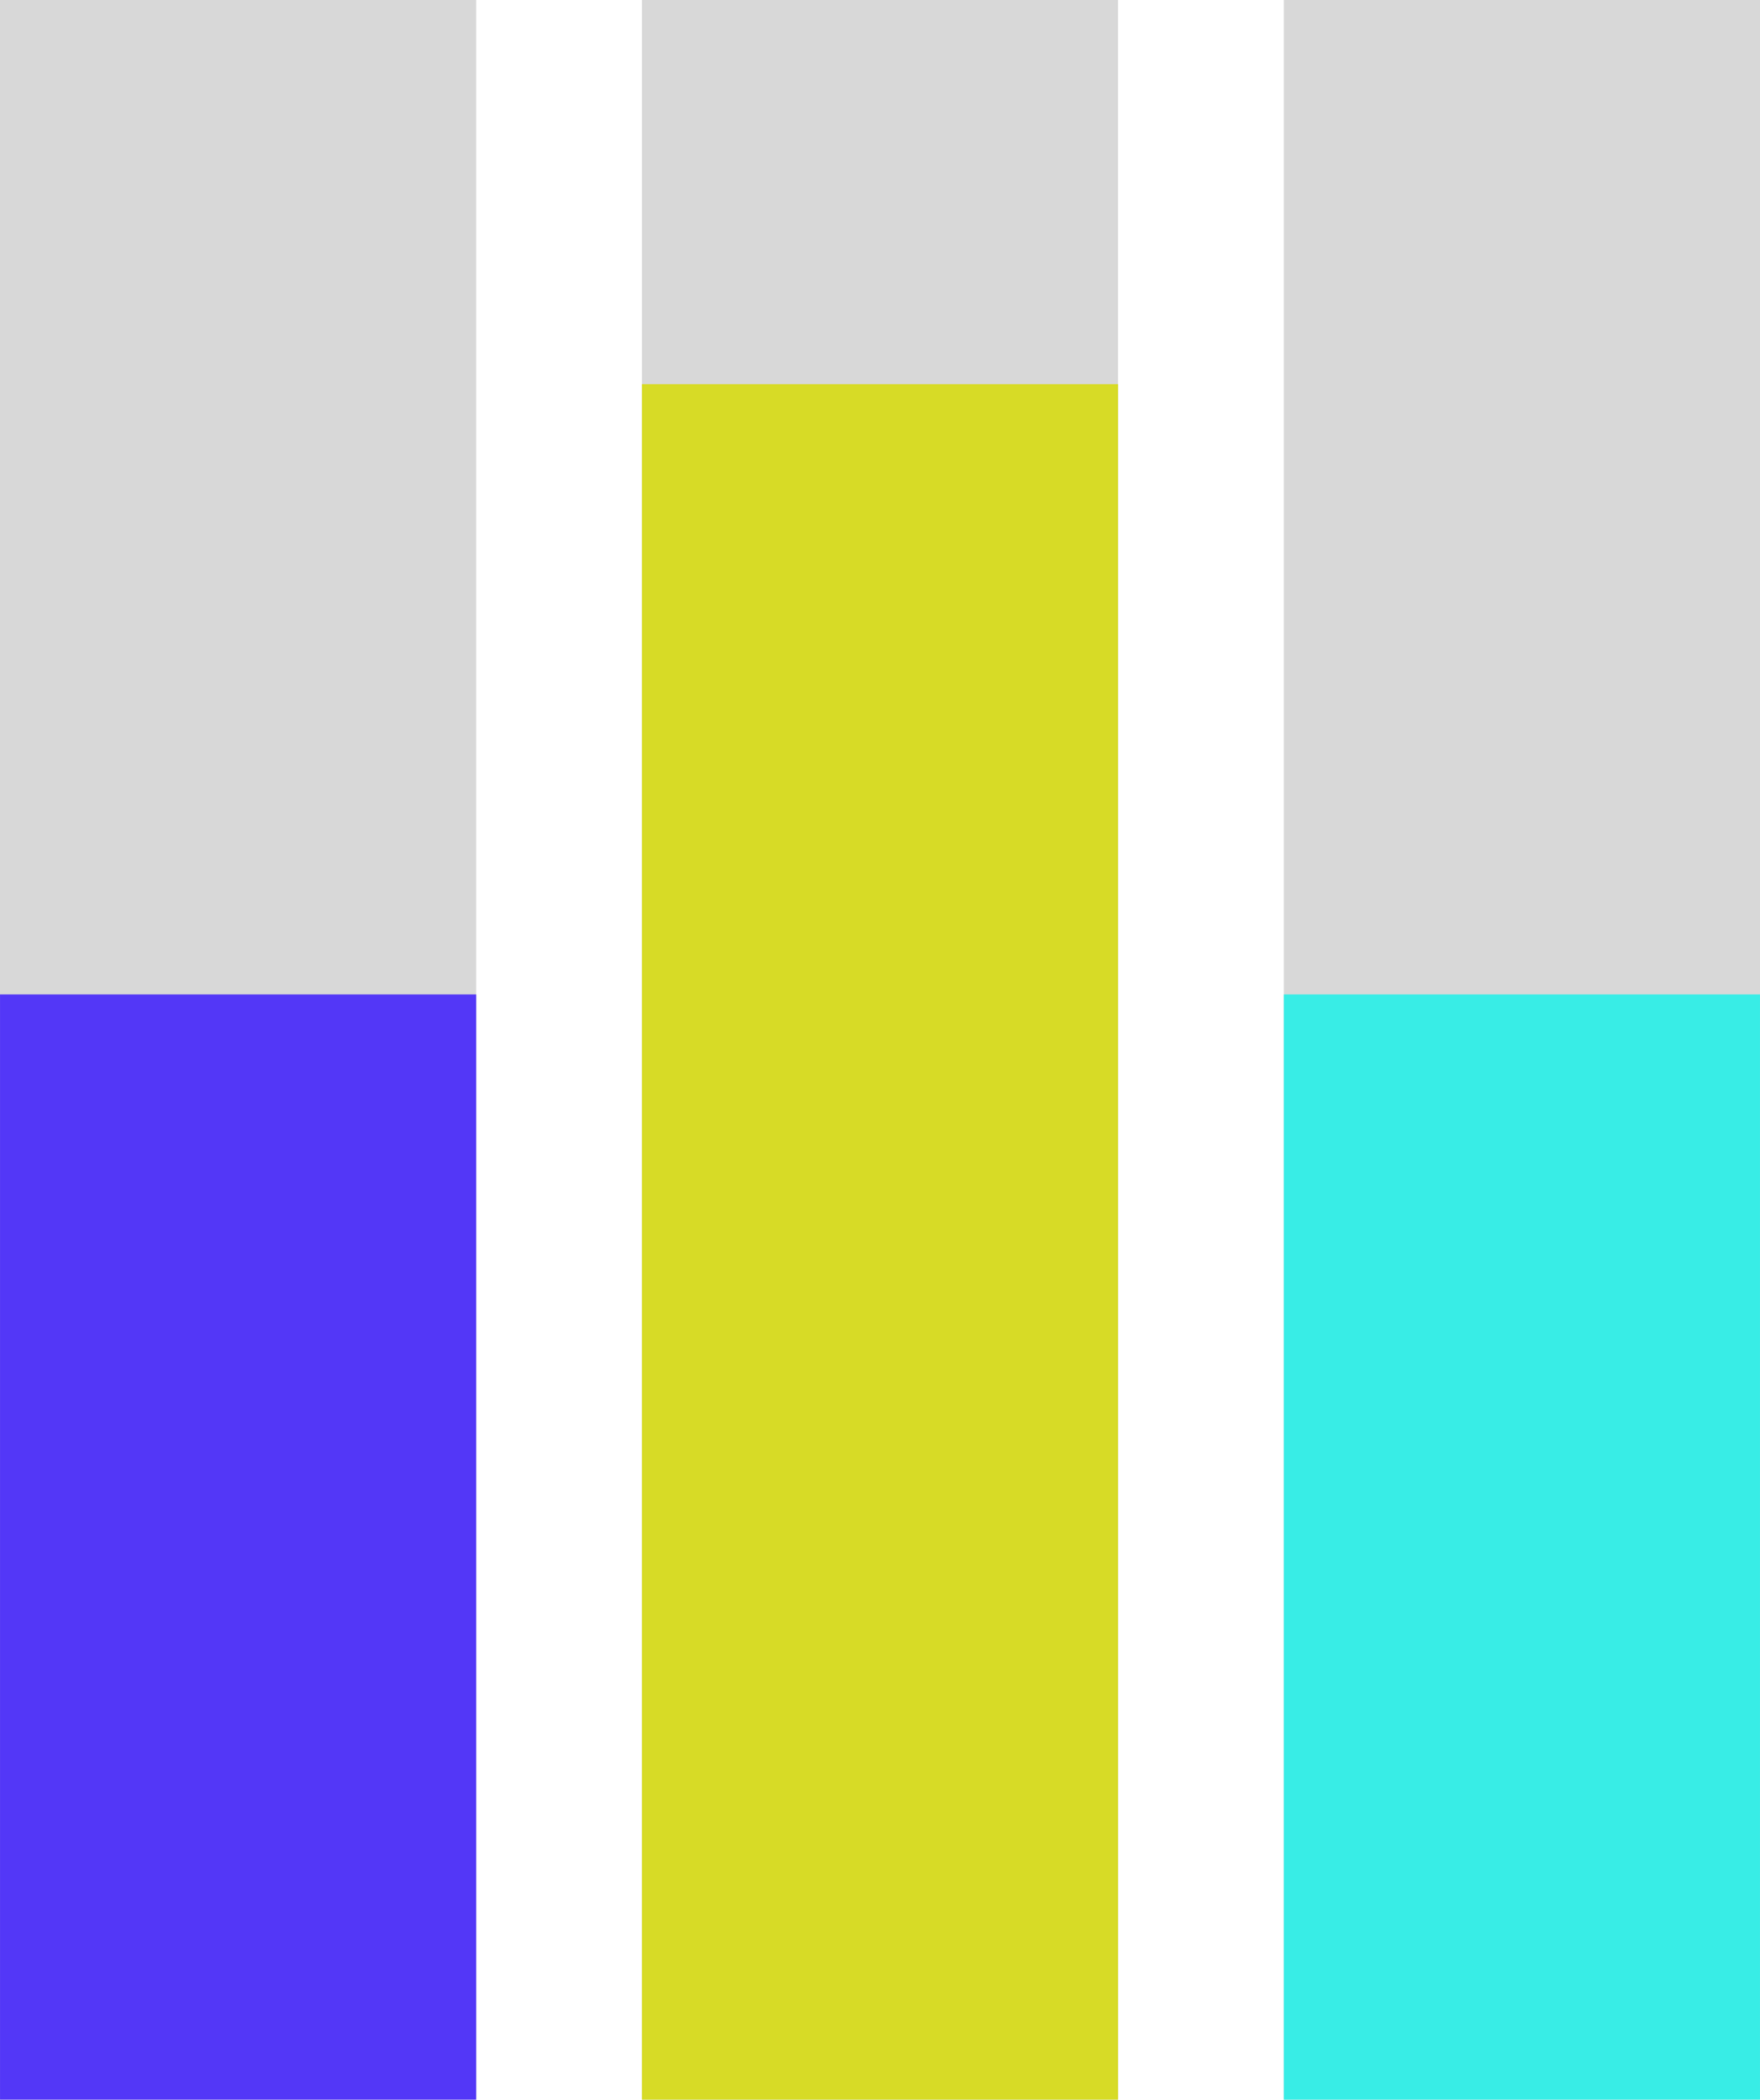 <svg xmlns="http://www.w3.org/2000/svg" xmlns:xlink="http://www.w3.org/1999/xlink" width="198.656" height="237" viewBox="0 0 198.656 237">
  <defs>
    <clipPath id="clip-path">
      <rect id="Rectángulo_403" data-name="Rectángulo 403" width="53.751" height="237" fill="#d8d8d8"/>
    </clipPath>
    <clipPath id="clip-path-4">
      <rect id="Rectángulo_401" data-name="Rectángulo 401" width="53.75" height="124.756" fill="#5337f7"/>
    </clipPath>
    <clipPath id="clip-path-5">
      <rect id="Rectángulo_403-4" data-name="Rectángulo 403" width="53.751" height="193.645" fill="none"/>
    </clipPath>
    <linearGradient id="linear-gradient" x1="-9.688" y1="54.053" x2="-9.684" y2="54.053" gradientUnits="objectBoundingBox">
      <stop offset="0" stop-color="#002bf8"/>
      <stop offset="0.507" stop-color="#002bf8"/>
      <stop offset="0.539" stop-color="#1139e6"/>
      <stop offset="0.8" stop-color="#9eac5d"/>
      <stop offset="0.914" stop-color="#d7db26"/>
      <stop offset="1" stop-color="#d7db26"/>
    </linearGradient>
    <clipPath id="clip-path-6">
      <rect id="Rectángulo_405" data-name="Rectángulo 405" width="53.75" height="124.756" fill="#38ede6"/>
    </clipPath>
  </defs>
  <g id="Grupo_722" data-name="Grupo 722" transform="translate(-853.998 -3359.318)">
    <g id="Grupo_719" data-name="Grupo 719" transform="translate(853.998 3359.318)">
      <g id="Grupo_491" data-name="Grupo 491" transform="translate(0)" clip-path="url(#clip-path)">
        <path id="Trazado_598" data-name="Trazado 598" d="M.385,1.265,239.155,0l-.385,59.351L0,60.616Z" transform="translate(-6.884 237.149) rotate(-88.34)" fill="#d8d8d8"/>
      </g>
    </g>
    <g id="Grupo_720" data-name="Grupo 720" transform="translate(926.45 3359.318)">
      <g id="Grupo_491-2" data-name="Grupo 491" transform="translate(0)" clip-path="url(#clip-path)">
        <path id="Trazado_597" data-name="Trazado 597" d="M.385,1.265,239.155,0l-.385,59.351L0,60.616Z" transform="translate(-6.884 237.149) rotate(-88.34)" fill="#d8d8d8"/>
      </g>
    </g>
    <g id="Grupo_721" data-name="Grupo 721" transform="translate(998.902 3359.318)">
      <g id="Grupo_491-3" data-name="Grupo 491" transform="translate(0)" clip-path="url(#clip-path)">
        <path id="Trazado_597-2" data-name="Trazado 597" d="M.385,1.265,239.155,0l-.385,59.351L0,60.616Z" transform="translate(-6.884 237.149) rotate(-88.34)" fill="#d8d8d8"/>
      </g>
    </g>
    <g id="Grupo_490" data-name="Grupo 490" transform="translate(854 3471.562)">
      <g id="Grupo_489" data-name="Grupo 489" transform="translate(0 0)" clip-path="url(#clip-path-4)">
        <rect id="Rectángulo_400" data-name="Rectángulo 400" width="57.922" height="126.496" transform="translate(-4.201 0.141) rotate(-1.931)" fill="#5337f7"/>
      </g>
    </g>
    <g id="Grupo_492" data-name="Grupo 492" transform="translate(926.45 3402.672)">
      <g id="Grupo_491-4" data-name="Grupo 491" transform="translate(0 0)" clip-path="url(#clip-path-5)">
        <rect id="Rectángulo_402" data-name="Rectángulo 402" width="195.121" height="59.34" transform="translate(-5.608 193.483) rotate(-88.34)" fill="url(#linear-gradient)"/>
      </g>
    </g>
    <g id="Grupo_494" data-name="Grupo 494" transform="translate(998.902 3471.562)">
      <g id="Grupo_493" data-name="Grupo 493" transform="translate(0 0)" clip-path="url(#clip-path-6)">
        <rect id="Rectángulo_404" data-name="Rectángulo 404" width="55.754" height="125.606" transform="translate(-2.012 0.032) rotate(-0.924)" fill="#38ede6"/>
      </g>
    </g>
  </g>
</svg>
